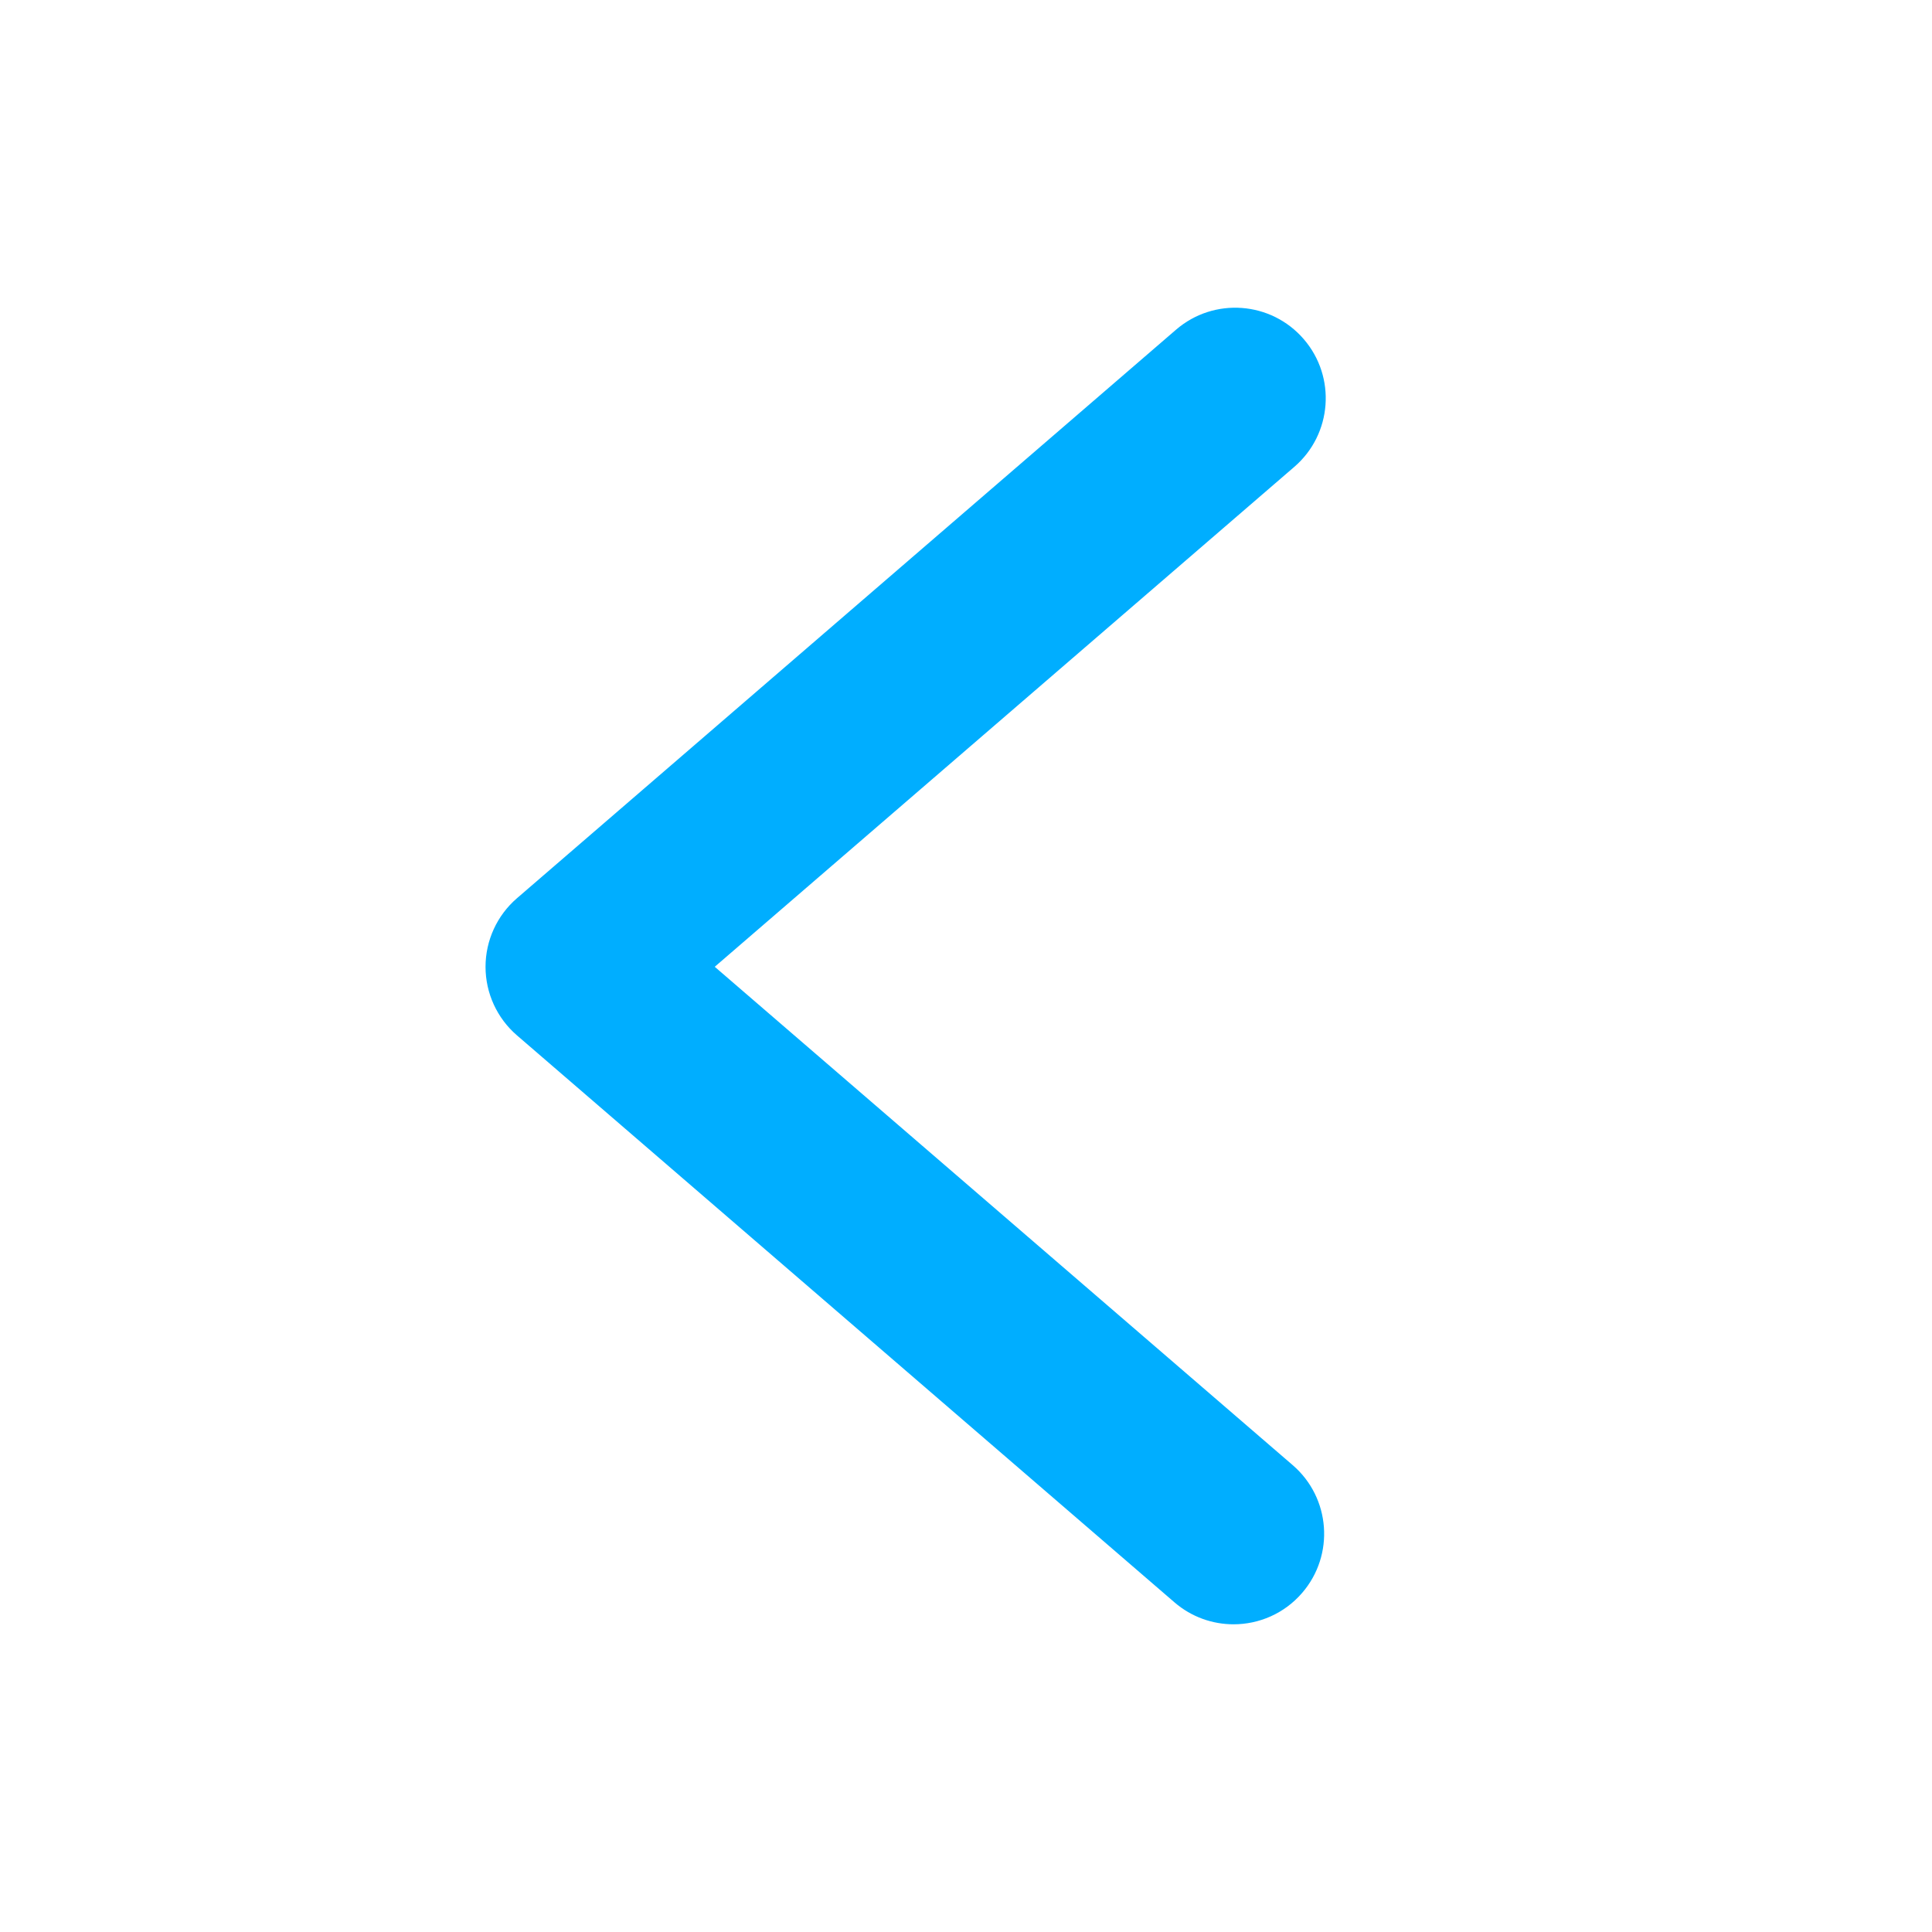 <svg class="Icon-svg" xmlns="http://www.w3.org/2000/svg" xmlns:xlink="http://www.w3.org/1999/xlink" viewBox="0 0 64 64" focusable="false" width="38"  height="38" ><g fill="#00aeff" id="Icon_chevron_left">
      <path d="M40.863,53.807c-0.694,0-1.391-0.239-1.958-0.728l-21.78-18.781    c-0.661-0.57-1.041-1.399-1.041-2.271s0.38-1.702,1.041-2.272l21.832-18.833c1.256-1.083,3.149-0.942,4.231,0.312    c1.083,1.254,0.943,3.149-0.312,4.231L23.677,32.026l19.146,16.509c1.255,1.082,1.395,2.976,0.313,4.231    C42.543,53.454,41.706,53.807,40.863,53.807z"></path>
    </g></svg>